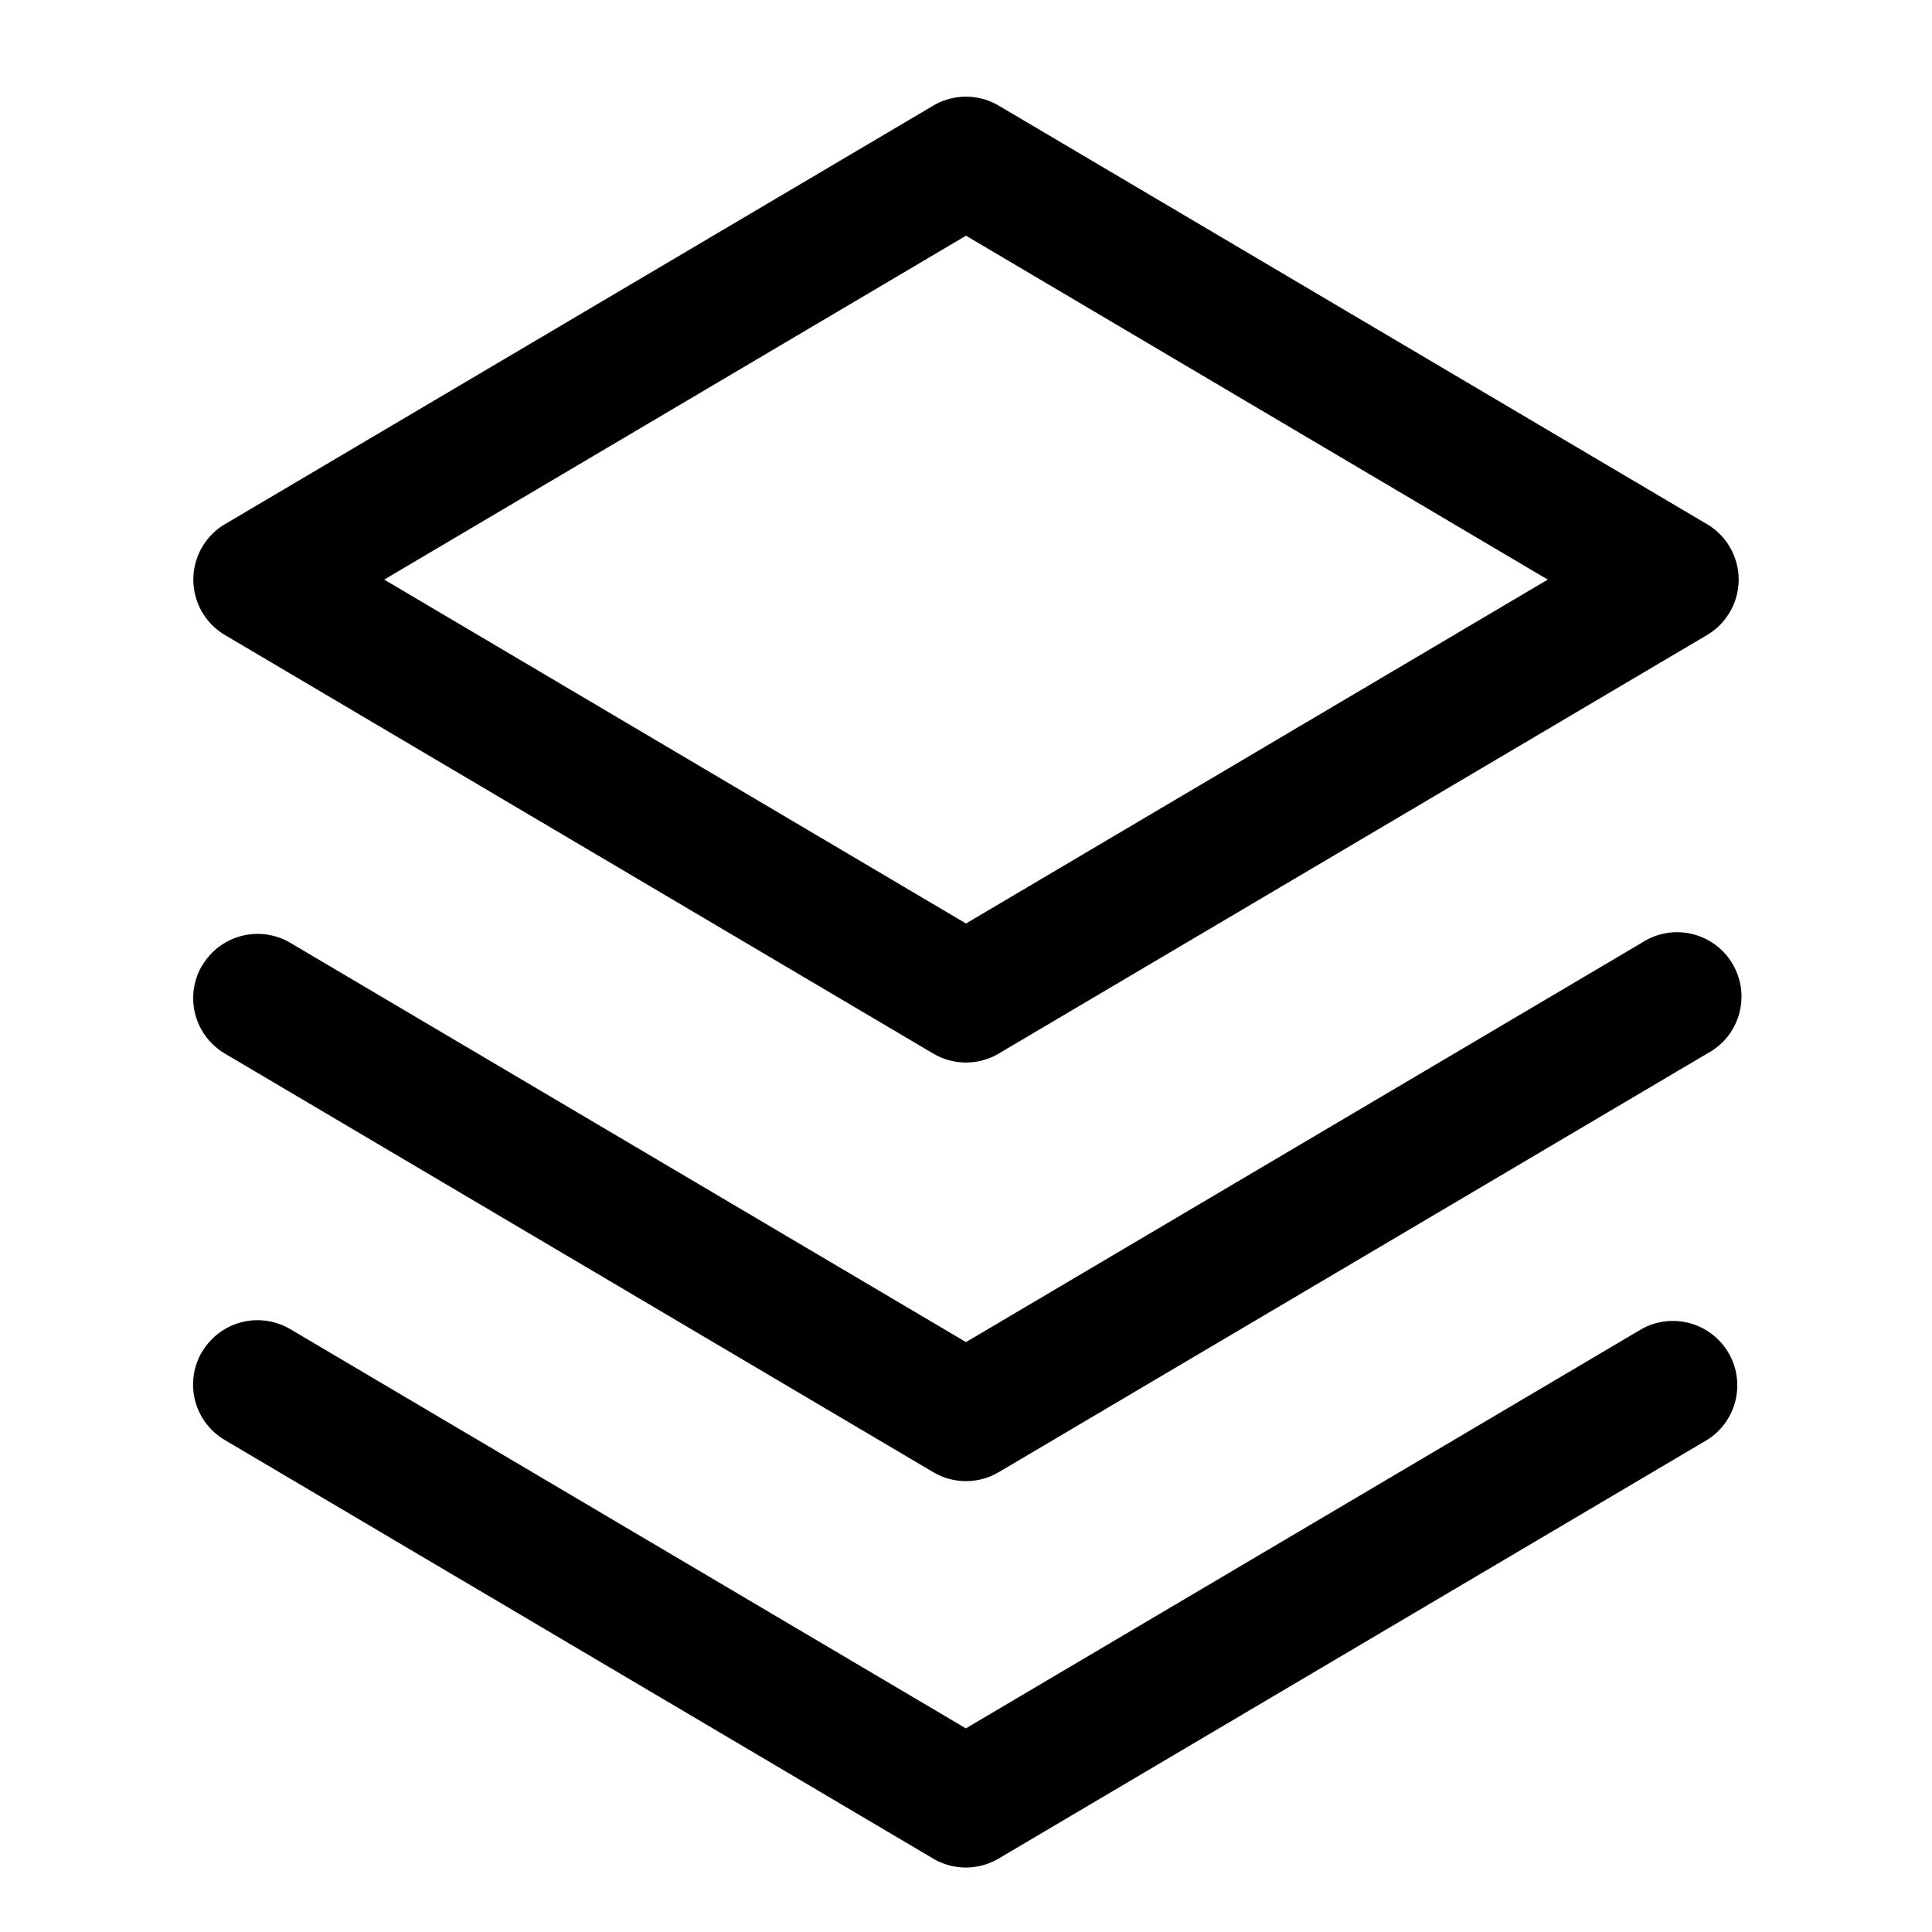 <svg xmlns="http://www.w3.org/2000/svg" width="1em" height="1em" viewBox="0 0 15 15"><path fill="currentColor" fill-rule="evenodd" d="M7.754.82a.5.5 0 0 0-.508 0l-5.5 3.25a.5.5 0 0 0 0 .86l5.5 3.25a.5.5 0 0 0 .508 0l5.5-3.25a.5.5 0 0 0 0-.86zM7.5 7.17L2.983 4.5L7.5 1.83l4.517 2.67zm-5.93.326a.5.5 0 0 1 .684-.176l5.246 3.1l5.246-3.1a.5.5 0 1 1 .508.86l-5.5 3.25a.5.5 0 0 1-.508 0l-5.5-3.25a.5.5 0 0 1-.177-.684m0 3a.5.5 0 0 1 .684-.177l5.246 3.1l5.246-3.1a.5.5 0 0 1 .508.861l-5.5 3.25a.5.5 0 0 1-.508 0l-5.5-3.25a.5.5 0 0 1-.177-.684" clip-rule="evenodd"/></svg>
